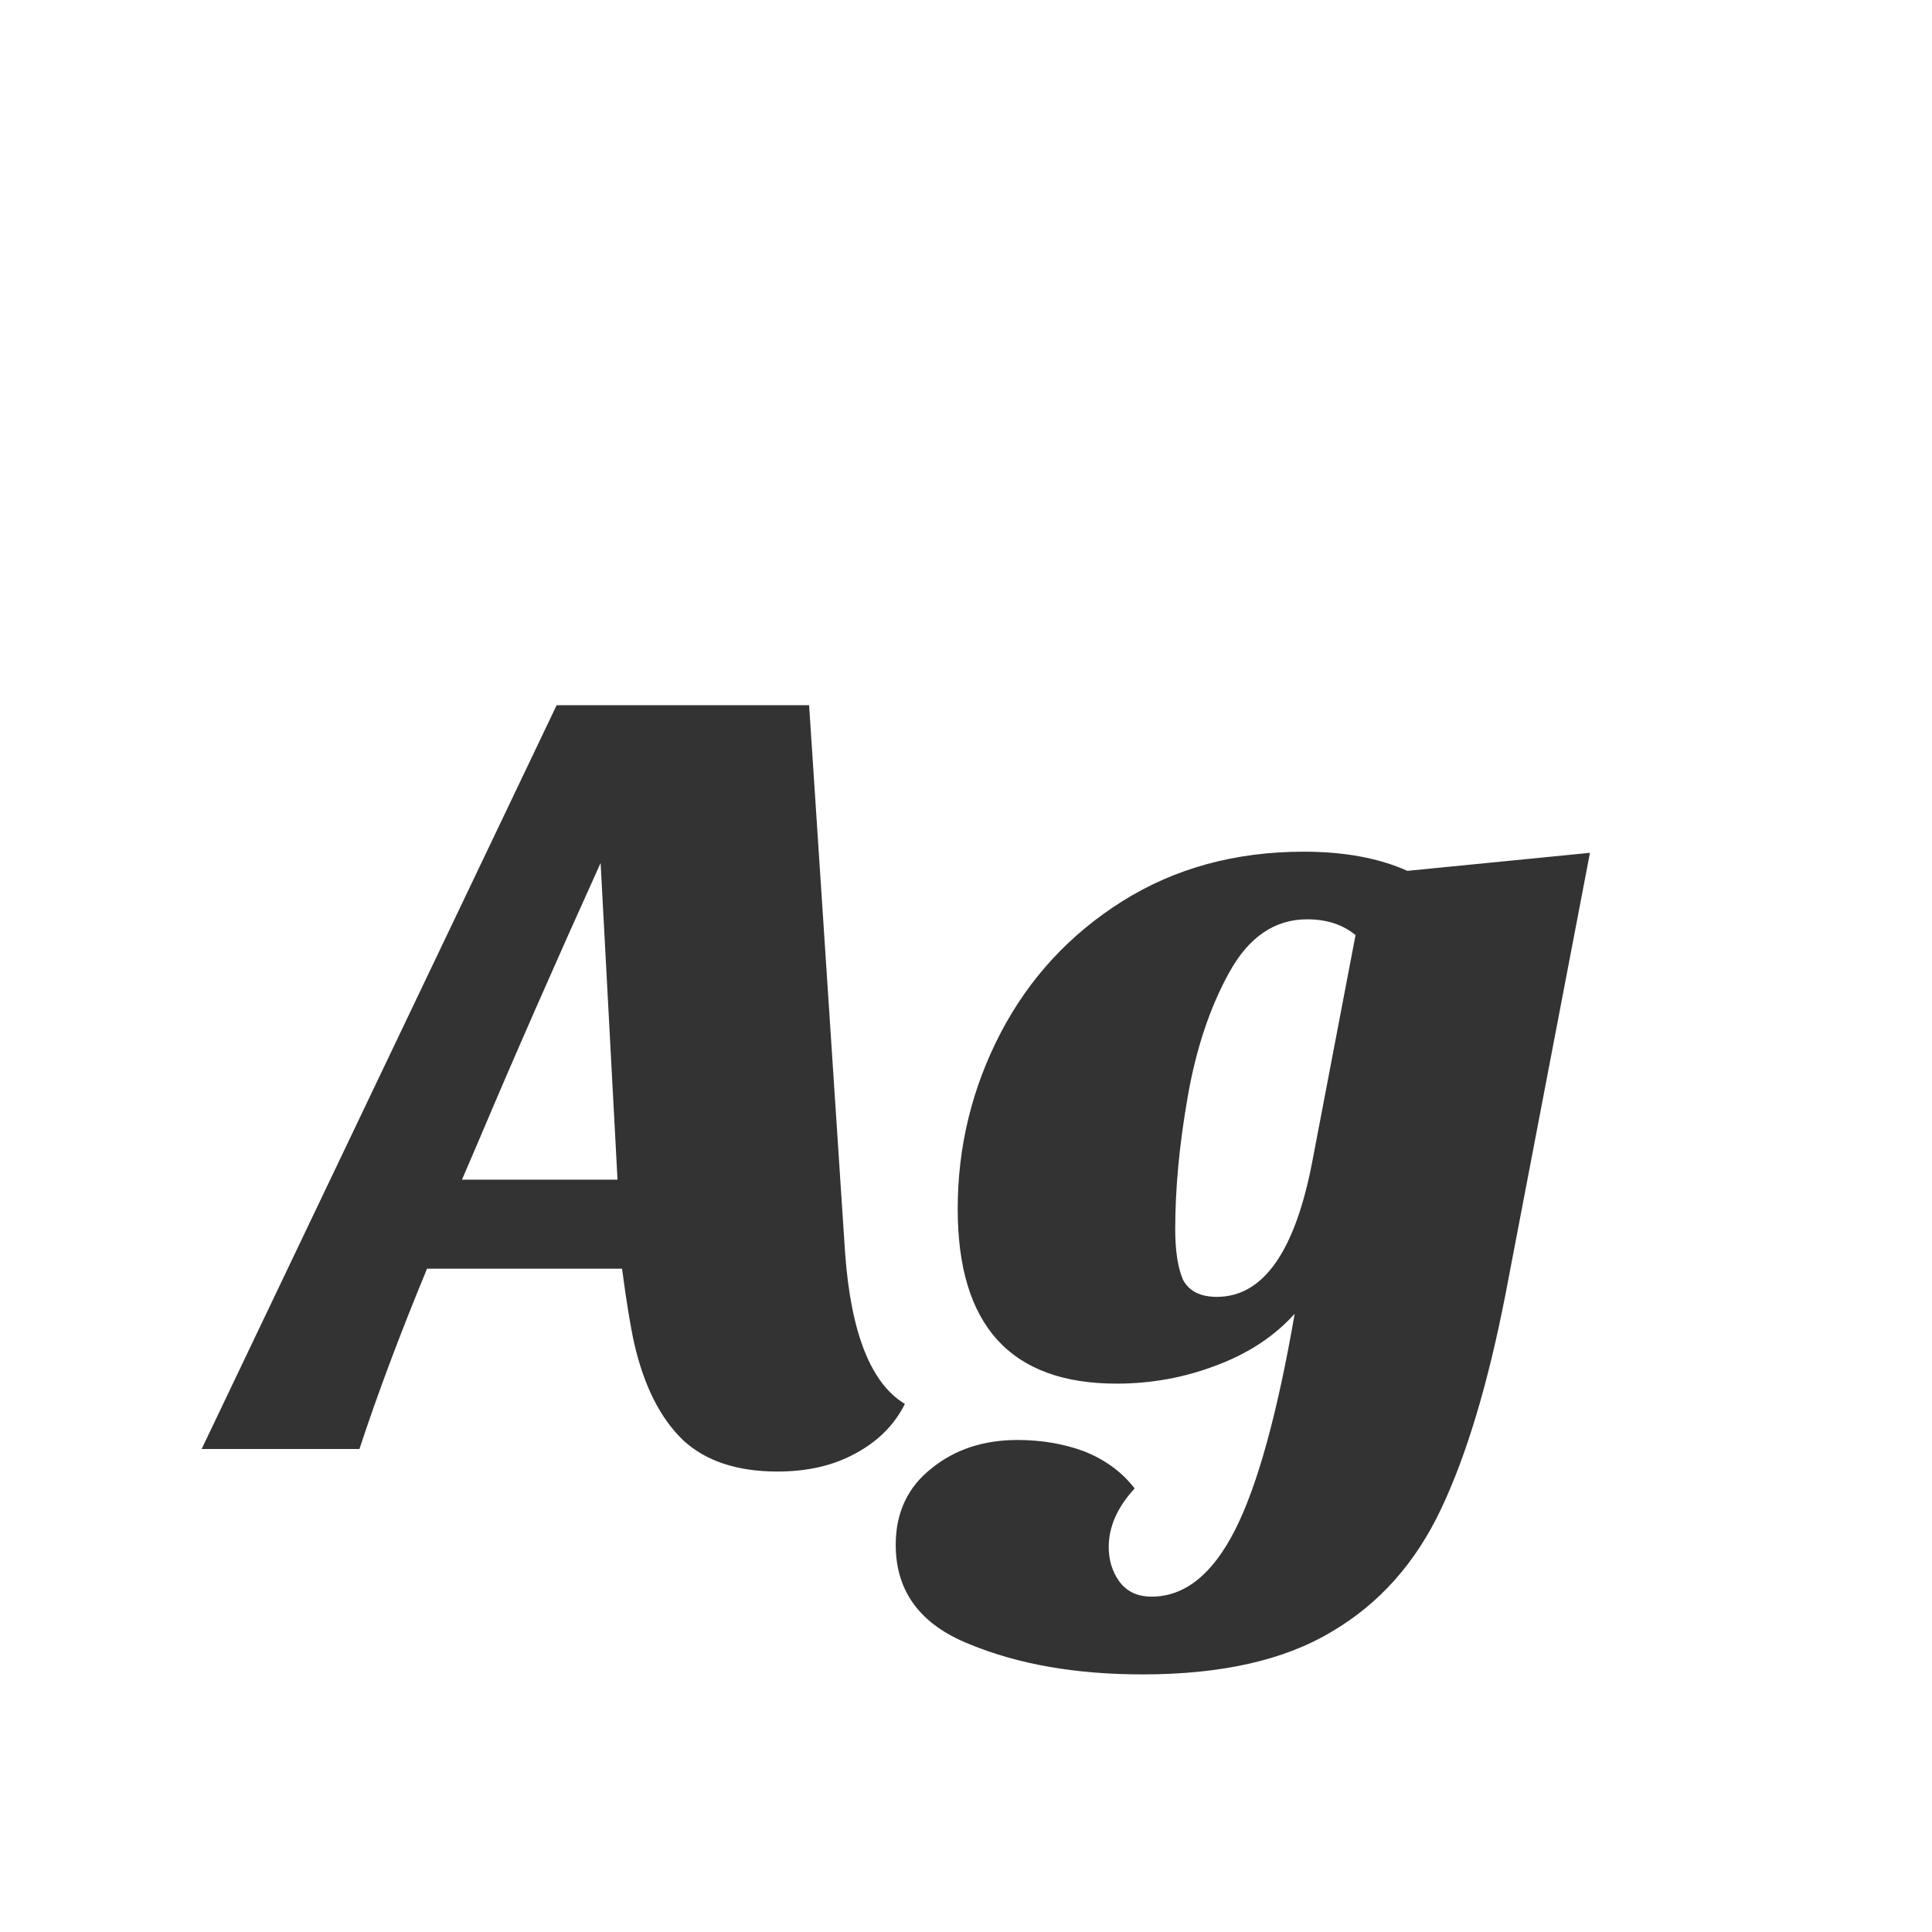 <svg width="24" height="24" viewBox="0 0 24 24" fill="none" xmlns="http://www.w3.org/2000/svg">
<path d="M10.499 15.578C10.573 16.567 10.821 17.188 11.241 17.44C11.11 17.701 10.905 17.907 10.625 18.056C10.354 18.205 10.032 18.28 9.659 18.28C9.155 18.28 8.763 18.149 8.483 17.888C8.203 17.617 8.002 17.221 7.881 16.698C7.834 16.493 7.783 16.18 7.727 15.76H5.305C4.969 16.572 4.689 17.319 4.465 18H2.505L6.915 8.76H10.051L10.499 15.578ZM7.461 10.72C6.891 11.98 6.387 13.128 5.949 14.164L5.739 14.654H7.671L7.461 10.72ZM18.701 16.082C18.486 17.183 18.221 18.07 17.903 18.742C17.586 19.414 17.133 19.923 16.545 20.268C15.957 20.623 15.173 20.8 14.193 20.8C13.363 20.8 12.644 20.674 12.037 20.422C11.431 20.179 11.127 19.769 11.127 19.19C11.127 18.789 11.277 18.471 11.575 18.238C11.864 18.005 12.219 17.888 12.639 17.888C12.938 17.888 13.213 17.935 13.465 18.028C13.726 18.131 13.937 18.285 14.095 18.49C13.88 18.723 13.773 18.966 13.773 19.218C13.773 19.377 13.815 19.517 13.899 19.638C13.992 19.769 14.128 19.834 14.305 19.834C14.716 19.834 15.061 19.559 15.341 19.008C15.621 18.457 15.868 17.561 16.083 16.32C15.831 16.6 15.505 16.815 15.103 16.964C14.711 17.113 14.3 17.188 13.871 17.188C12.555 17.188 11.897 16.465 11.897 15.018C11.897 14.243 12.075 13.515 12.429 12.834C12.784 12.153 13.288 11.607 13.941 11.196C14.595 10.785 15.346 10.58 16.195 10.58C16.699 10.58 17.128 10.659 17.483 10.818L19.751 10.594L18.701 16.082ZM16.839 11.616C16.68 11.485 16.48 11.42 16.237 11.42C15.836 11.42 15.514 11.639 15.271 12.078C15.028 12.517 14.856 13.035 14.753 13.632C14.65 14.22 14.599 14.766 14.599 15.27C14.599 15.541 14.632 15.751 14.697 15.9C14.772 16.04 14.912 16.11 15.117 16.11C15.696 16.11 16.093 15.541 16.307 14.402L16.839 11.616Z" fill="#333333"/>
</svg>
